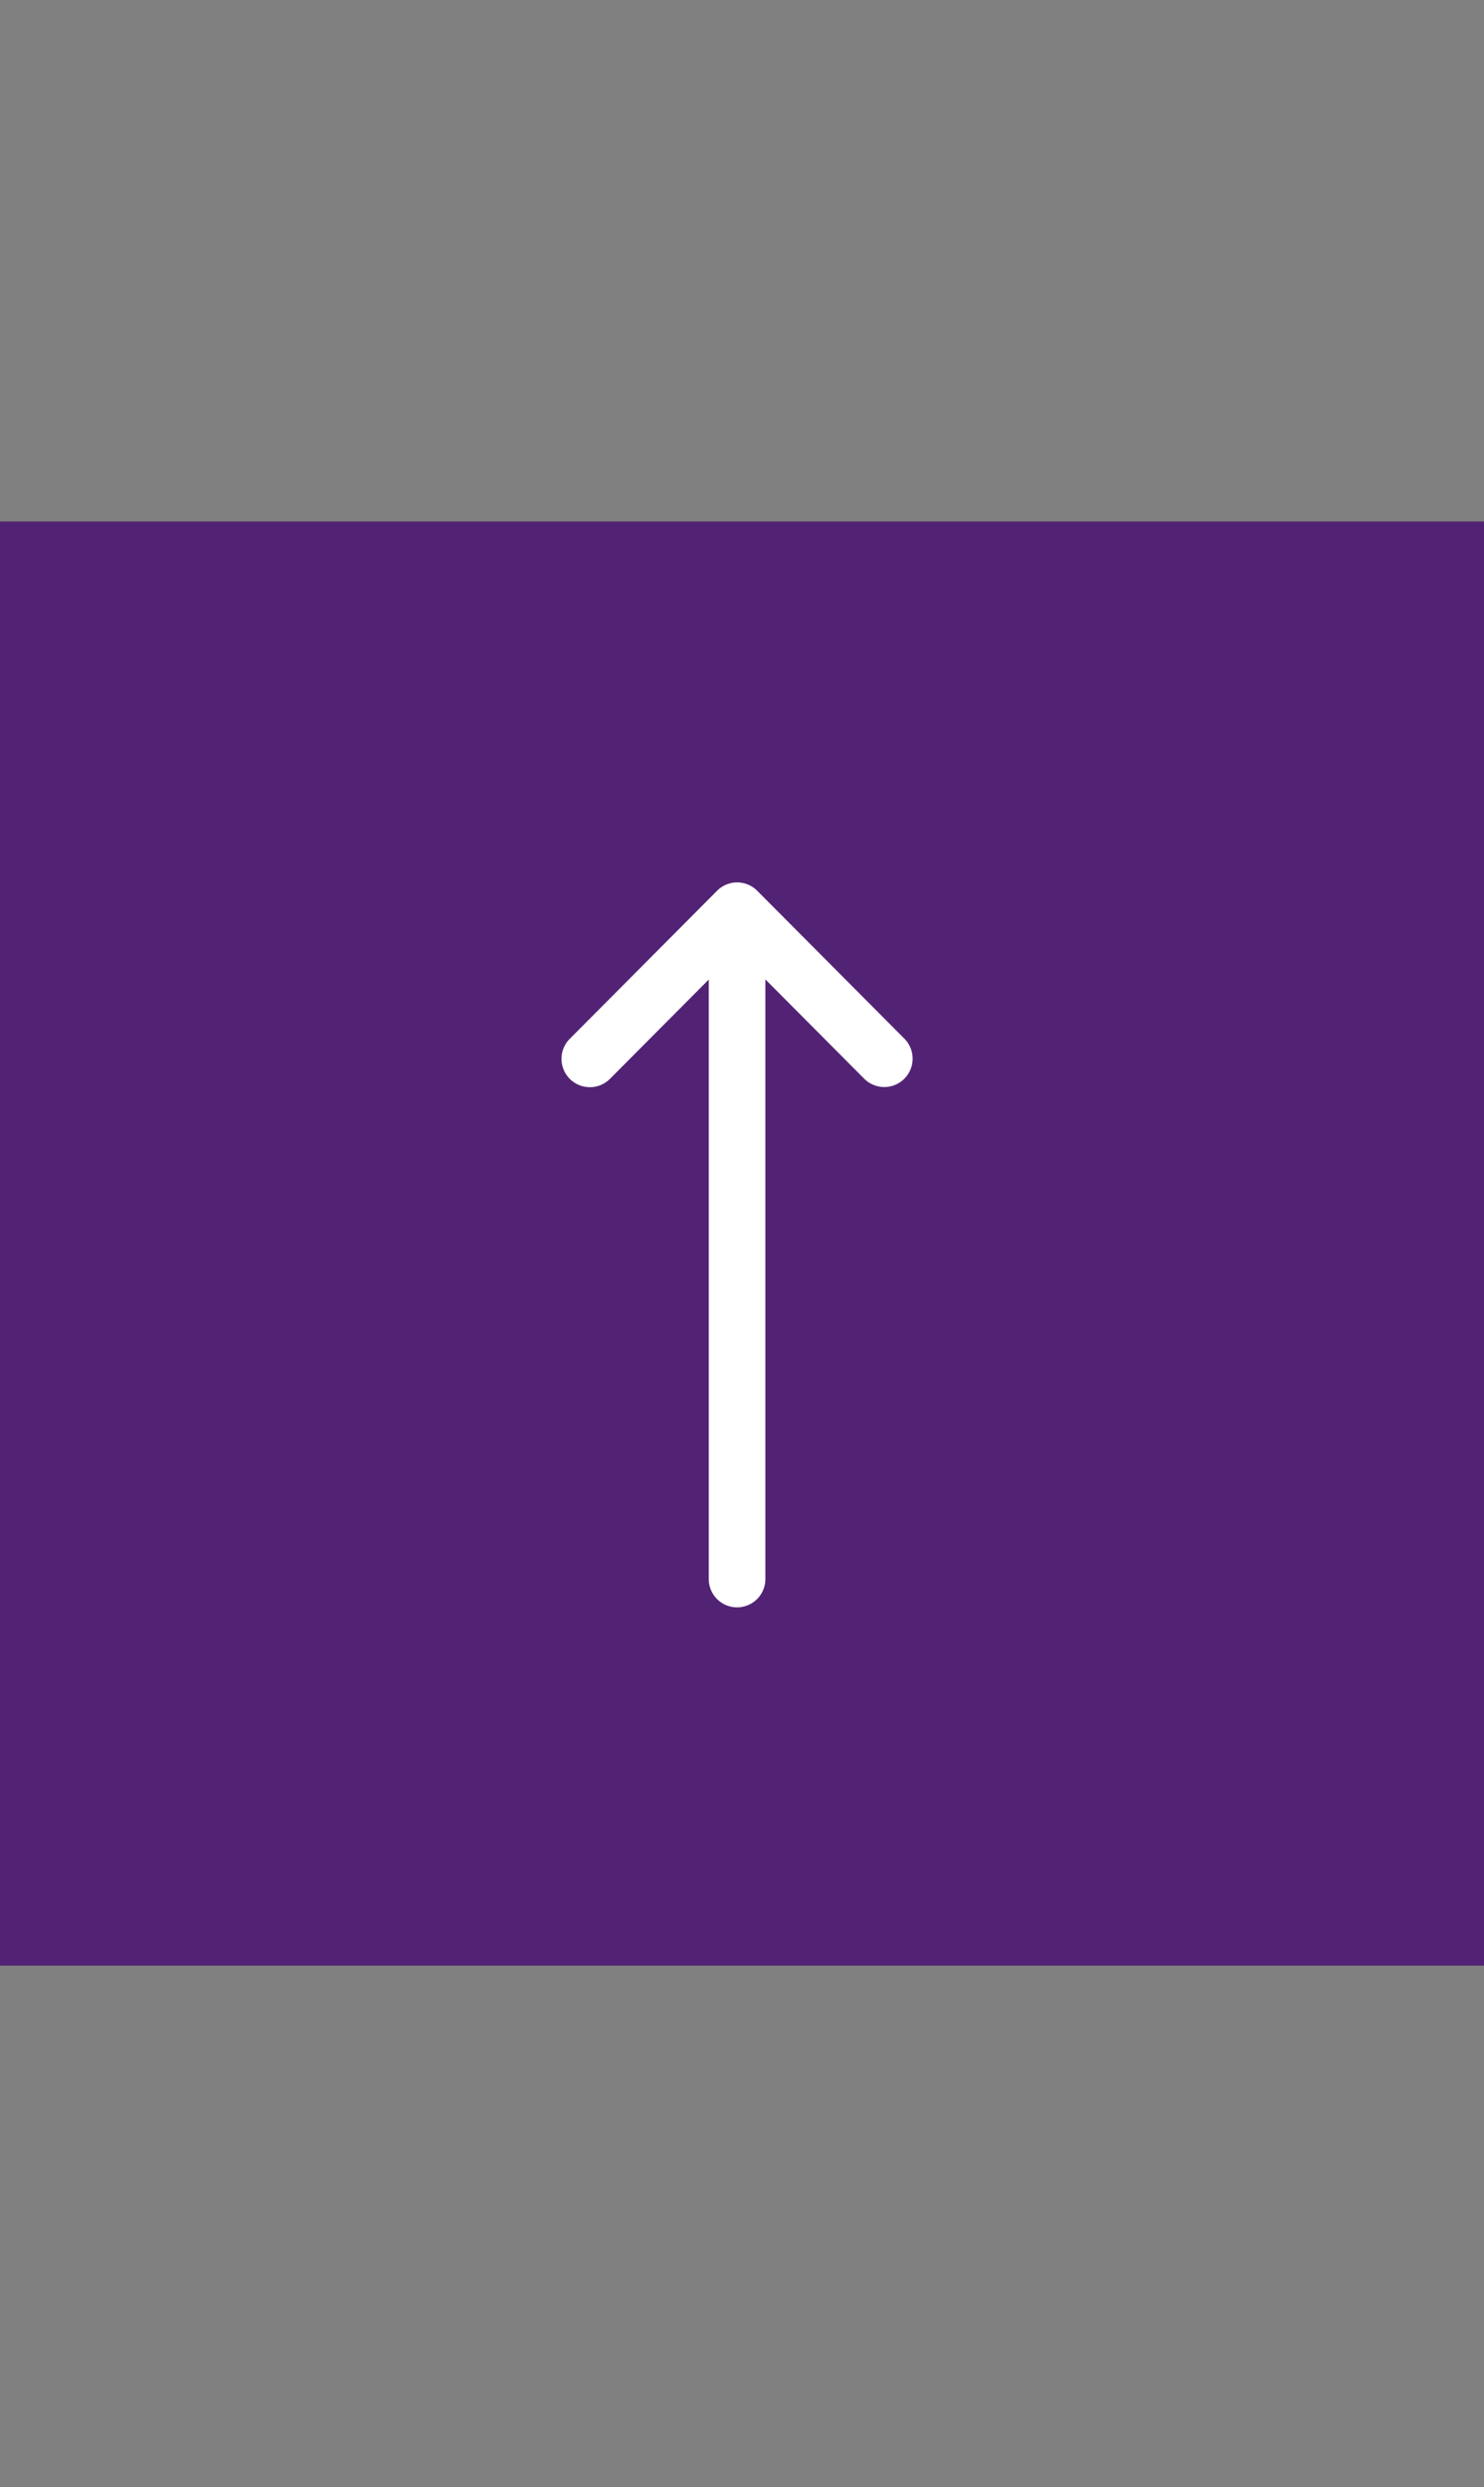 <svg xmlns="http://www.w3.org/2000/svg" width="37" height="62" viewBox="0 0 37 62">
  <rect x="0" y="0" width="37" height="62" fill="#808080" stroke="none"/>
  <g id="BT_-_Voltar_ao_topo" data-name="BT - Voltar ao topo" transform="translate(-1849 -4100)">
    <rect id="Rectangle_213" data-name="Rectangle 213" width="37" height="36" transform="translate(1849 4113)" fill="#522374"/>
    <path id="Path_125" data-name="Path 125" d="M17.862,135.877h0l-3.688-3.67a.706.706,0,0,0-1,1l2.476,2.464H.706a.706.706,0,1,0,0,1.412H15.654l-2.476,2.464a.706.706,0,0,0,1,1l3.688-3.67h0A.706.706,0,0,0,17.862,135.877Z" transform="translate(1731 4140.069) rotate(-90)" fill="#fff"/>
    <rect id="Rectangle_222" data-name="Rectangle 222" width="37" height="13" transform="translate(1849 4100)" fill="#fff" opacity="0"/>
    <rect id="Rectangle_223" data-name="Rectangle 223" width="37" height="13" transform="translate(1849 4149)" fill="#fff" opacity="0"/>
  </g>
</svg>
